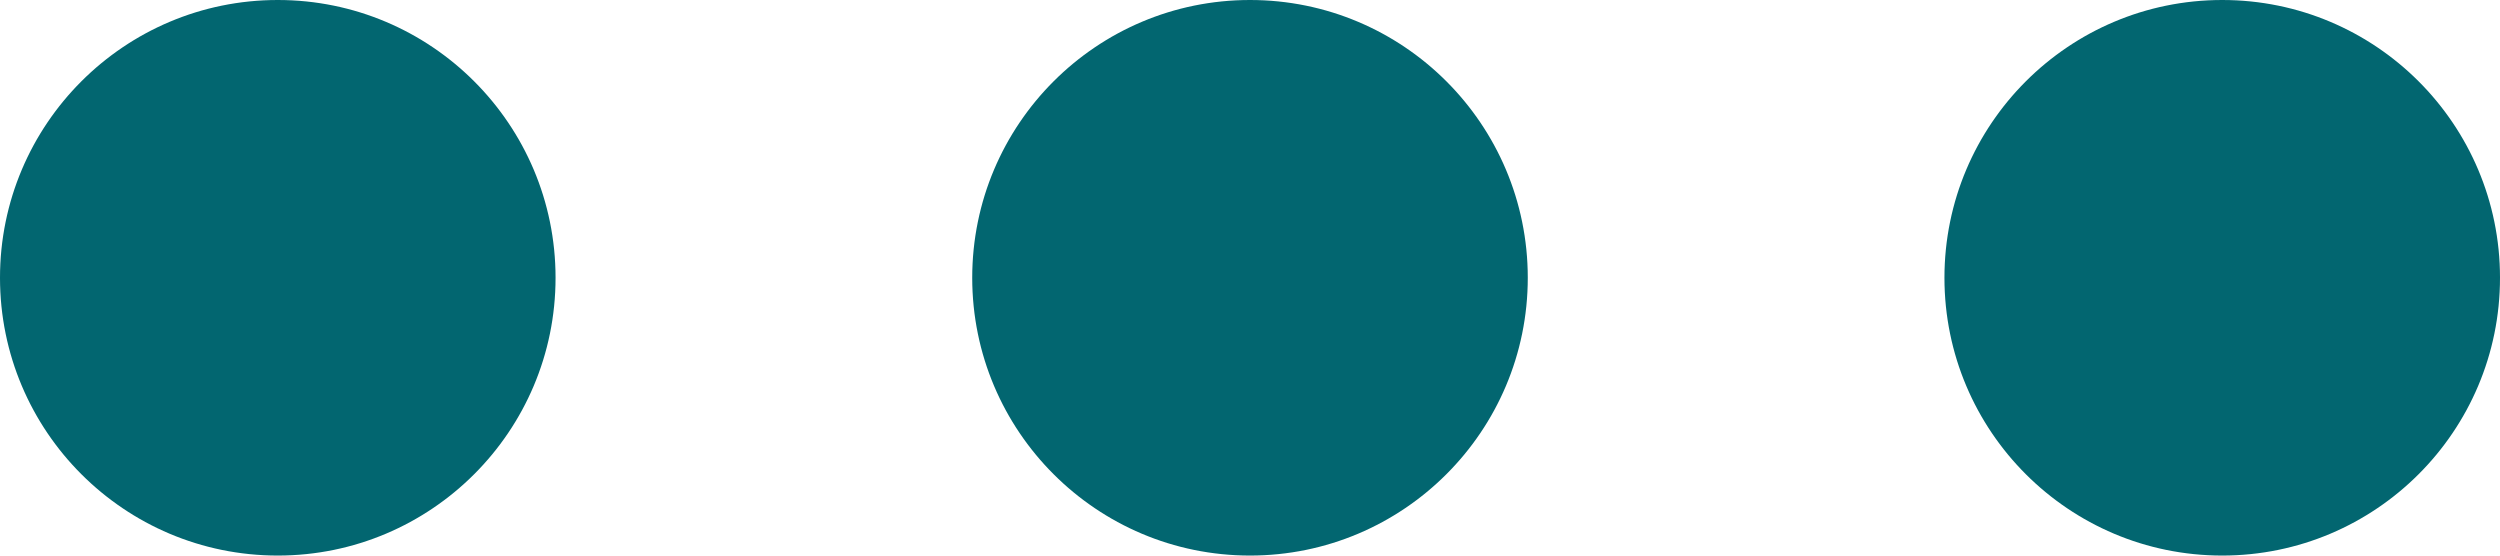 <svg xmlns="http://www.w3.org/2000/svg" width="18" height="4" viewBox="0 0 18 4">
  <g id="menu" transform="translate(-492 -1828)">
    <circle id="Ellipse_7" data-name="Ellipse 7" cx="2" cy="2" r="2" transform="translate(492 1828)" fill="#026670"/>
    <circle id="Ellipse_8" data-name="Ellipse 8" cx="2" cy="2" r="2" transform="translate(499 1828)" fill="#026670"/>
    <circle id="Ellipse_9" data-name="Ellipse 9" cx="2" cy="2" r="2" transform="translate(506 1828)" fill="#026670"/>
  </g>
</svg>
